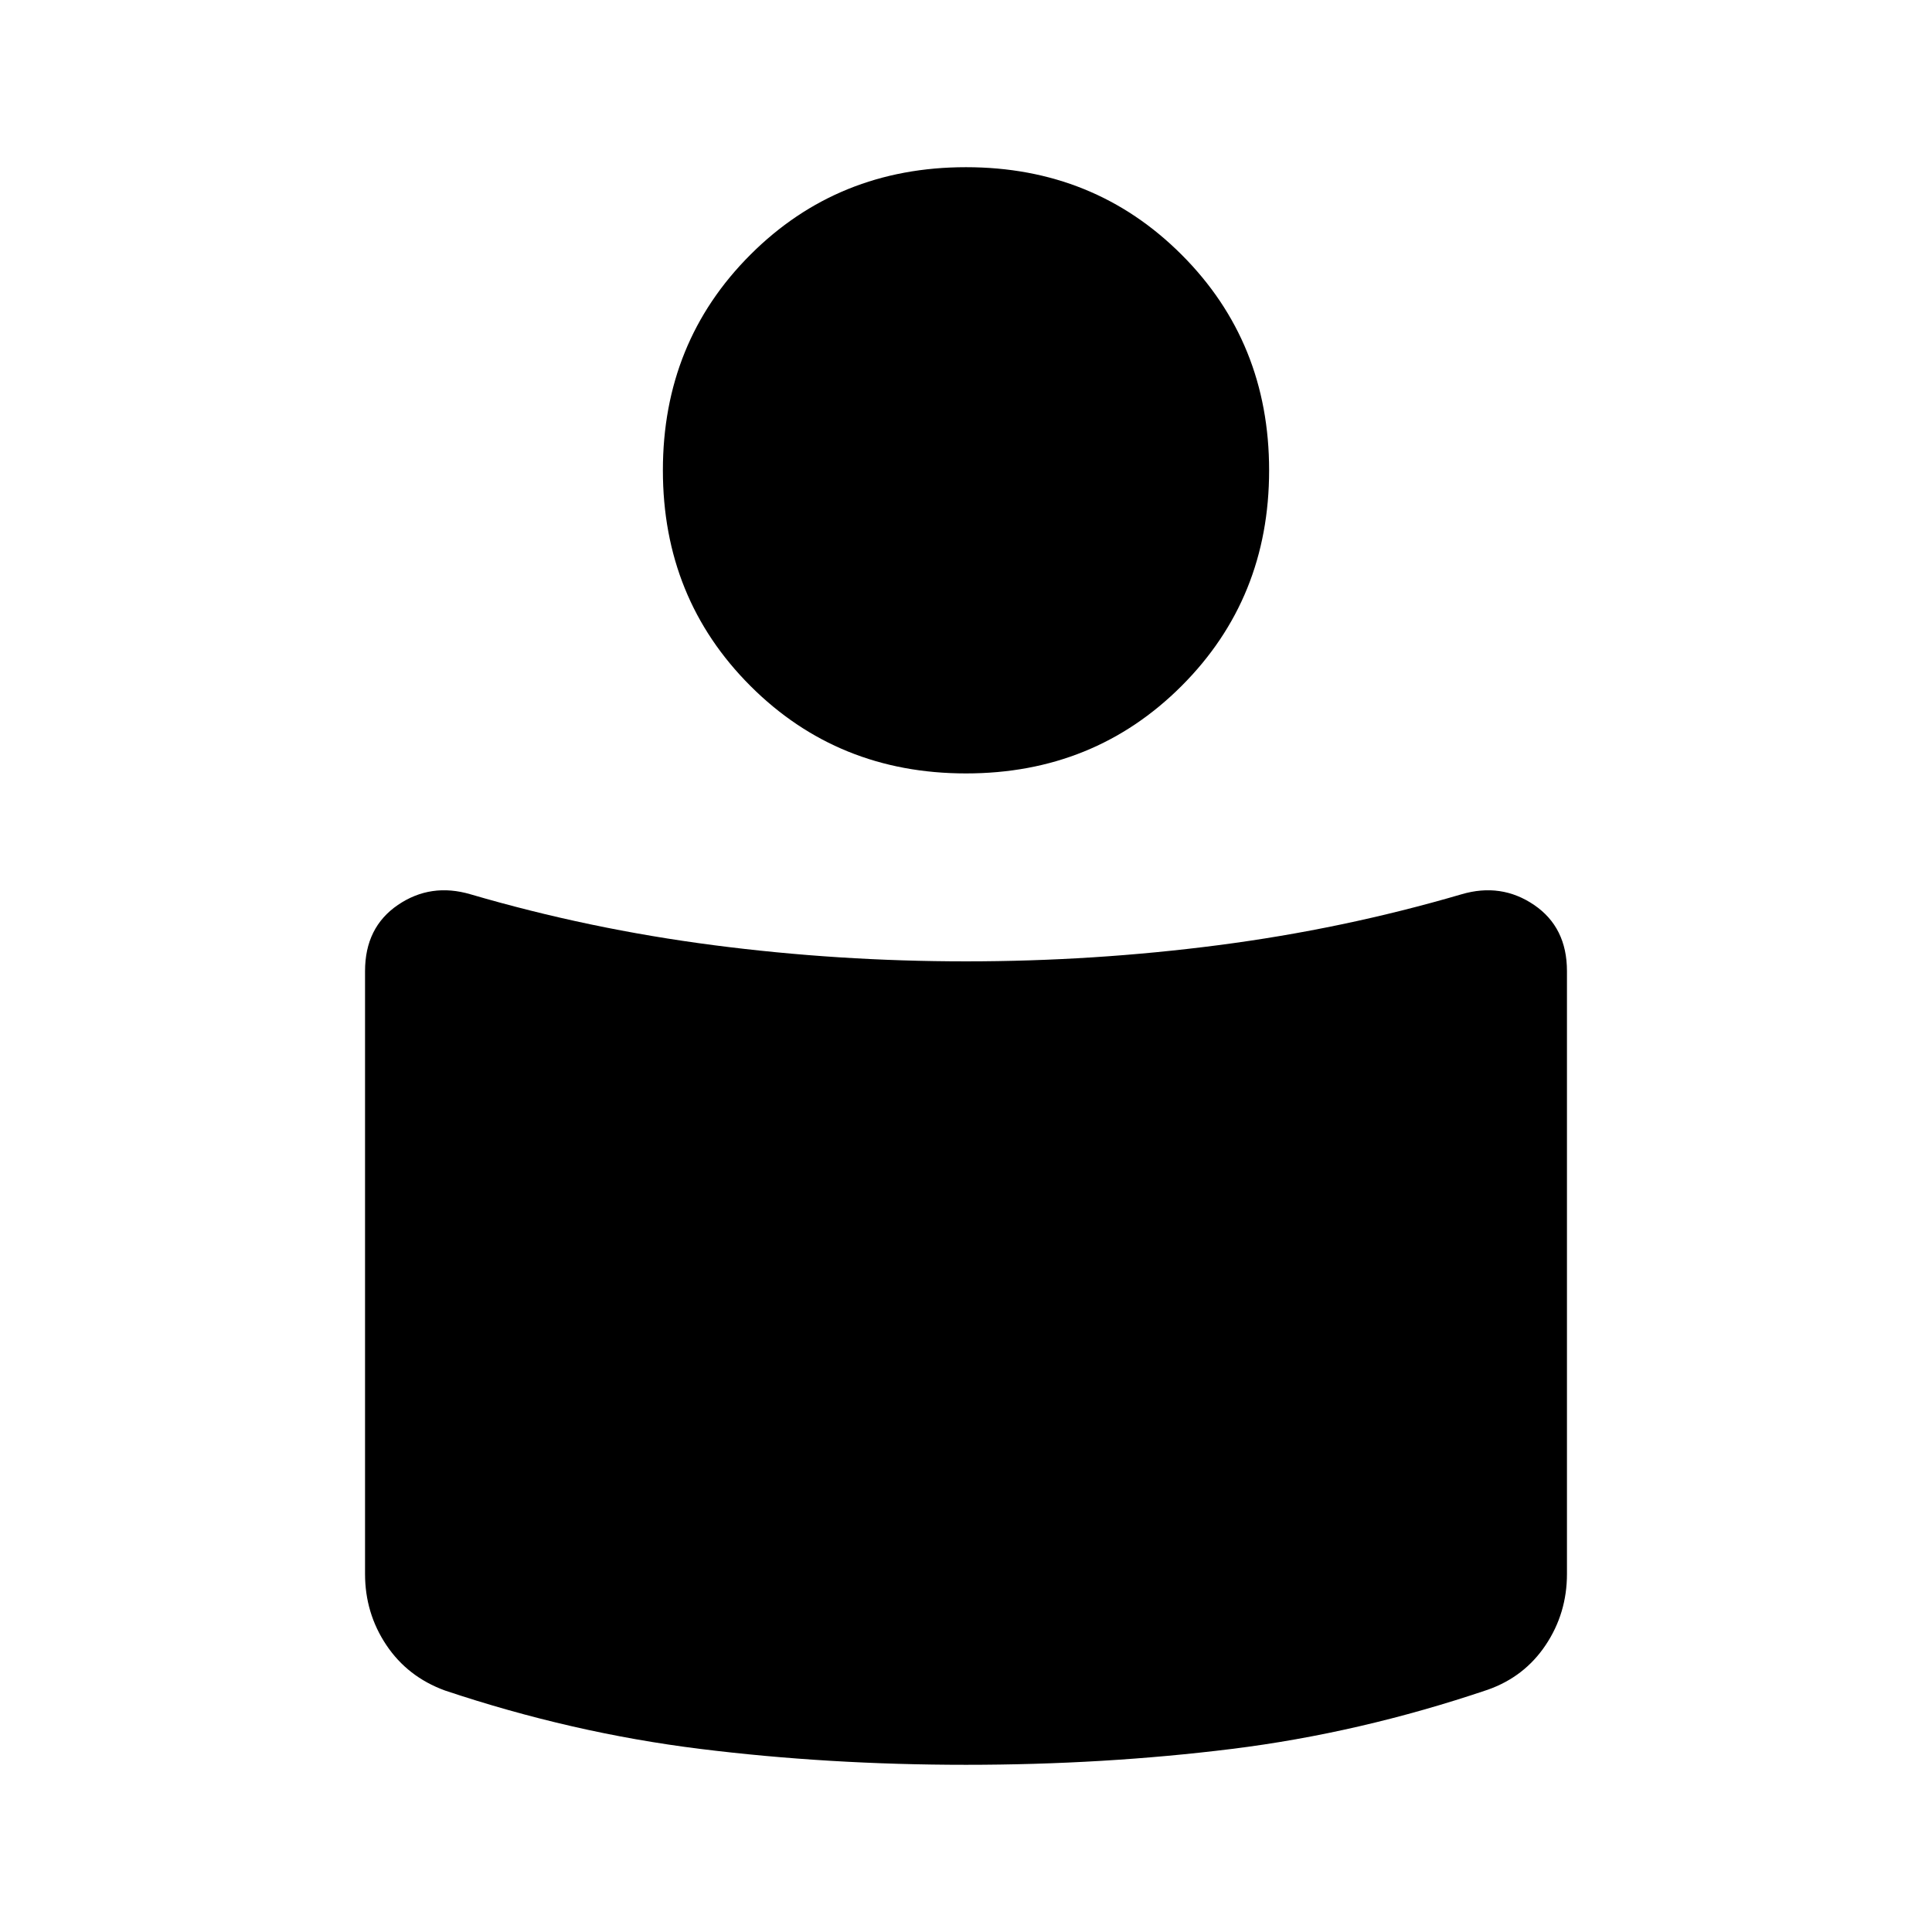 <svg xmlns="http://www.w3.org/2000/svg" height="20" viewBox="0 -960 960 960" width="20"><path d="M480-482.307q63.418 0 125.363-8.039 61.944-8.038 120.79-25.269 19.783-5.846 36.122 5.271t16.339 32.883v299.537q0 19.503-10.568 35.321-10.567 15.817-28.848 22.244-63.583 21.511-127.16 29.396Q548.461-83.08 480-83.08q-68.461 0-132.167-7.91-63.706-7.909-126.756-29.013-18.556-6.784-29.123-22.601-10.568-15.818-10.568-35.321v-299.537q0-21.766 16.339-32.883 16.339-11.117 36.122-5.271 58.846 17.231 120.79 25.269 61.945 8.039 125.363 8.039Zm0-394.614q63.653 0 107.134 43.48 43.48 43.48 43.48 107.134 0 63.653-43.48 107.134-43.481 43.48-107.134 43.48t-107.134-43.48q-43.48-43.481-43.48-107.134 0-63.654 43.48-107.134 43.481-43.48 107.134-43.48Z"/></svg>
